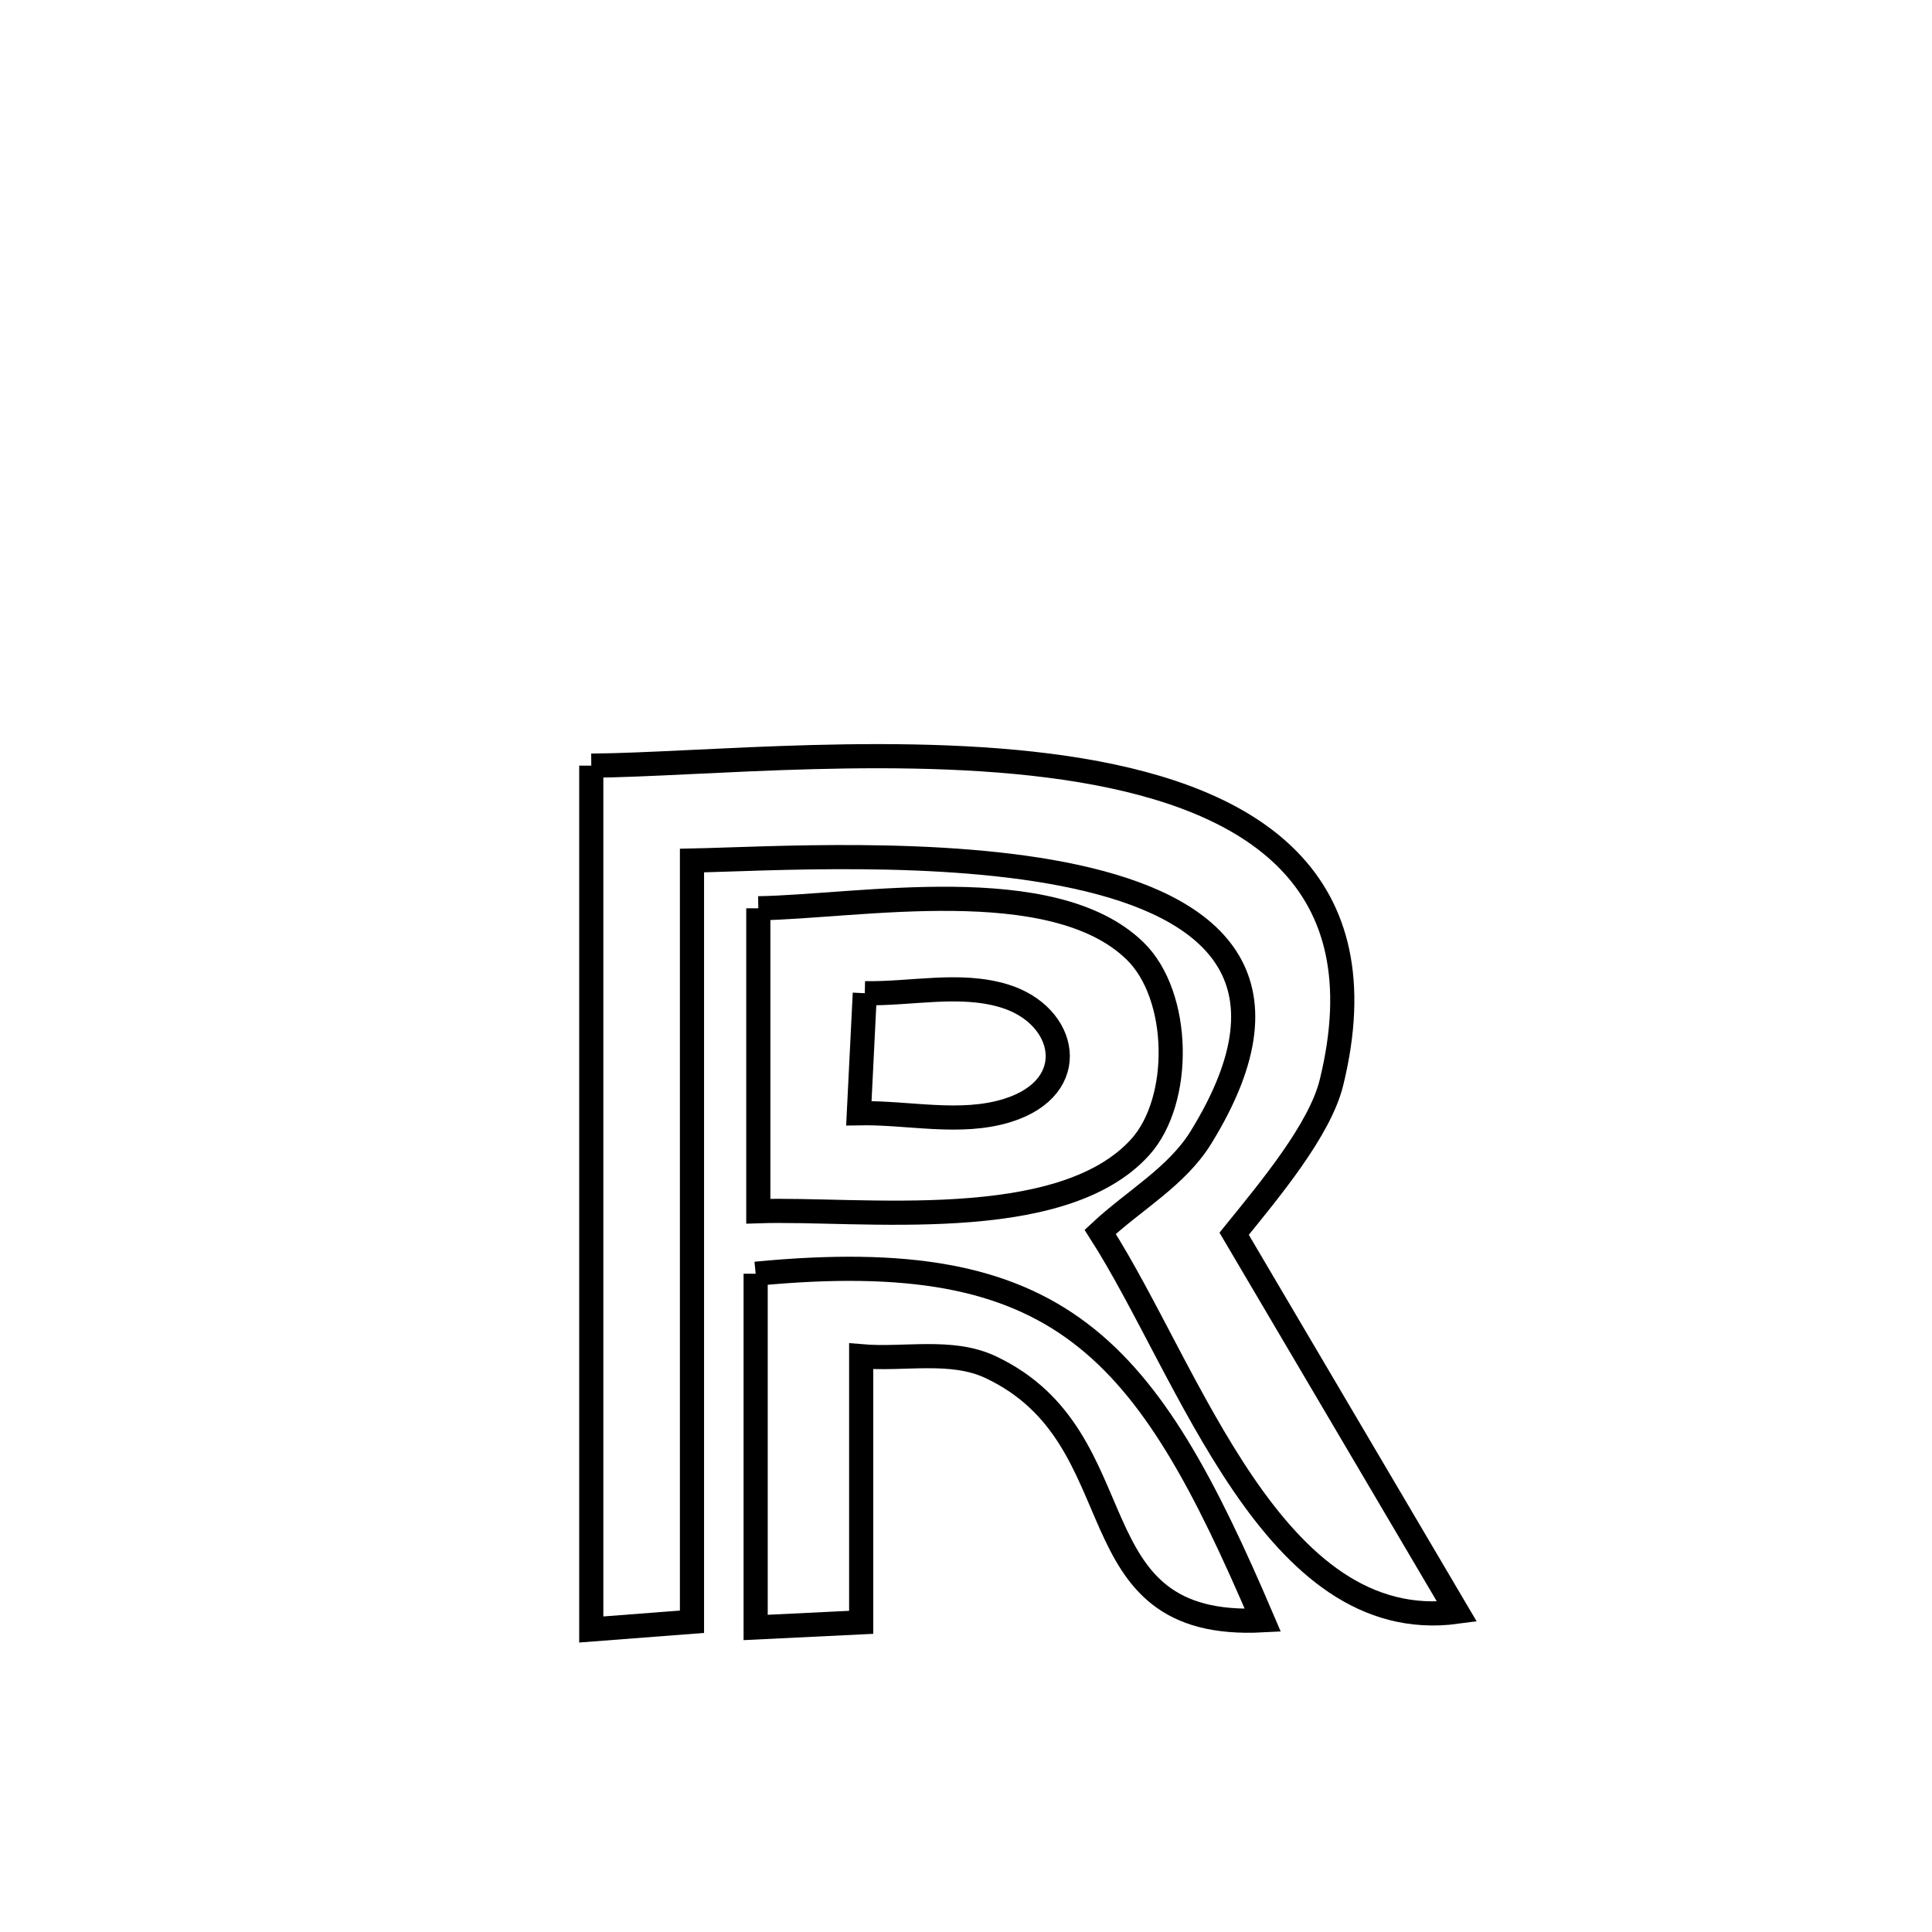 <svg xmlns="http://www.w3.org/2000/svg" viewBox="0.0 0.0 24.0 24.0" height="200px" width="200px"><path fill="none" stroke="black" stroke-width=".3" stroke-opacity="1.0"  filling="0" d="M7.345 9.511 L7.345 9.511 C8.7 9.502 11.31 9.217 13.425 9.569 C15.541 9.922 17.162 10.911 16.54 13.448 C16.396 14.034 15.779 14.773 15.331 15.326 L15.331 15.326 C16.254 16.891 17.176 18.457 18.099 20.022 L18.099 20.022 C15.808 20.332 14.778 17.037 13.667 15.303 L13.667 15.303 C14.084 14.913 14.617 14.617 14.917 14.132 C16.156 12.124 15.032 11.255 13.369 10.892 C11.707 10.529 9.508 10.672 8.596 10.69 L8.596 10.69 C8.596 12.266 8.596 13.842 8.596 15.418 C8.596 16.994 8.596 18.57 8.596 20.146 L8.596 20.146 C8.179 20.178 7.762 20.21 7.345 20.242 L7.345 20.242 C7.345 18.453 7.345 16.665 7.345 14.876 C7.345 13.088 7.345 11.3 7.345 9.511 L7.345 9.511"></path>
<path fill="none" stroke="black" stroke-width=".3" stroke-opacity="1.0"  filling="0" d="M9.42 11.283 L9.42 11.283 C10.653 11.264 13.074 10.813 14.1 11.813 C14.67 12.367 14.688 13.669 14.165 14.249 C13.177 15.345 10.68 15.004 9.42 15.046 L9.42 15.046 C9.42 13.792 9.42 12.537 9.42 11.283 L9.42 11.283"></path>
<path fill="none" stroke="black" stroke-width=".3" stroke-opacity="1.0"  filling="0" d="M10.743 12.338 L10.743 12.338 C11.32 12.349 11.921 12.204 12.473 12.371 C13.257 12.607 13.446 13.504 12.515 13.794 C11.927 13.977 11.284 13.817 10.669 13.829 L10.669 13.829 C10.694 13.332 10.719 12.835 10.743 12.338 L10.743 12.338"></path>
<path fill="none" stroke="black" stroke-width=".3" stroke-opacity="1.0"  filling="0" d="M9.387 15.823 L9.387 15.823 C11.286 15.639 12.497 15.863 13.416 16.56 C14.335 17.256 14.96 18.424 15.687 20.128 L15.687 20.128 C13.284 20.255 14.188 17.873 12.308 16.984 C11.821 16.753 11.234 16.894 10.698 16.848 L10.698 16.848 C10.698 17.95 10.698 19.051 10.698 20.153 L10.698 20.153 C10.261 20.174 9.824 20.196 9.387 20.217 L9.387 20.217 C9.387 18.752 9.387 17.287 9.387 15.823 L9.387 15.823"></path></svg>